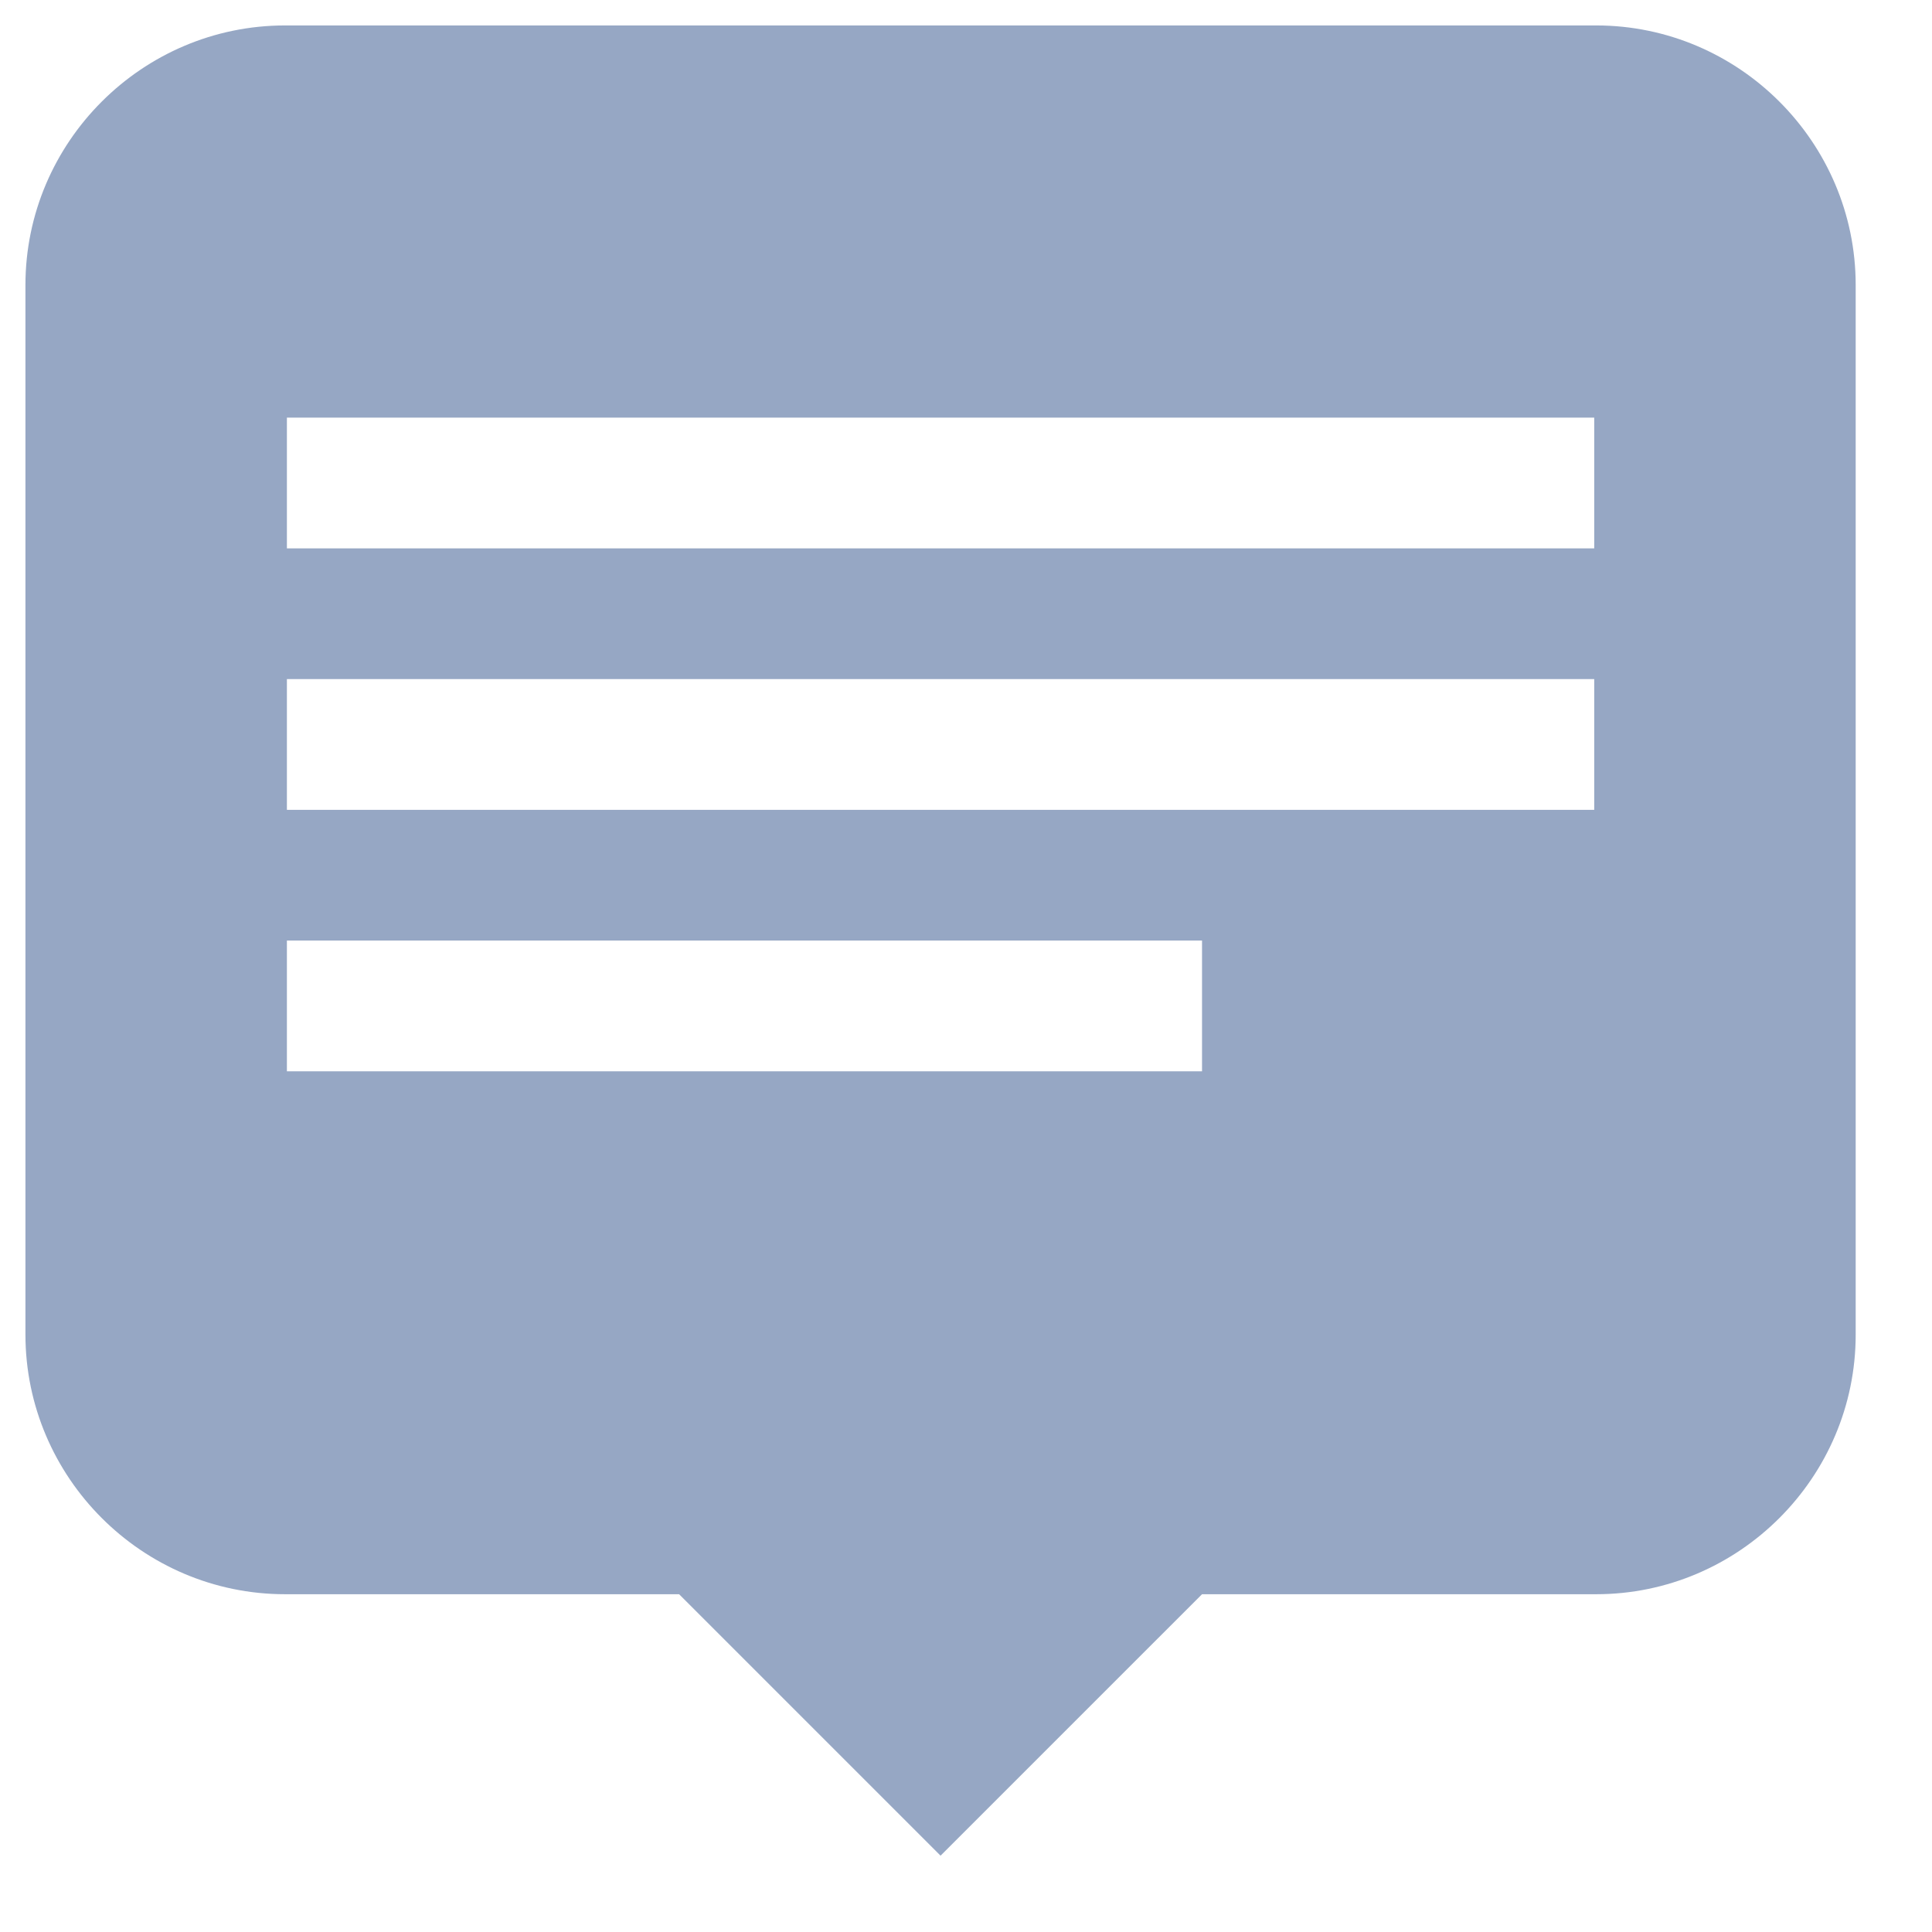 <?xml version="1.0" encoding="UTF-8"?>
<svg width="18px" height="18px" viewBox="0 0 18 18" version="1.1" xmlns="http://www.w3.org/2000/svg" xmlns:xlink="http://www.w3.org/1999/xlink">
    <!-- Generator: Sketch 52.3 (67297) - http://www.bohemiancoding.com/sketch -->
    <title>Group Copy</title>
    <desc>Created with Sketch.</desc>
    <g id="第二版" stroke="none" stroke-width="1" fill="none" fill-rule="evenodd">
        <g id="Group-Copy" fill="#96A7C4" fill-rule="nonzero">
            <path d="M14.871,0.237 L2.656,0.237 C1.325,0.237 0.237,1.325 0.237,2.656 L0.237,12.433 C0.237,13.765 1.325,14.853 2.656,14.853 L6.327,14.853 L8.763,17.289 L11.199,14.853 L14.871,14.853 C16.201,14.853 17.289,13.765 17.289,12.434 L17.289,2.656 C17.289,1.325 16.201,0.237 14.871,0.237 Z M2.673,8.763 L11.199,8.763 L11.199,9.981 L2.673,9.981 L2.673,8.763 Z M14.853,7.545 L2.673,7.545 L2.673,6.327 L14.853,6.327 L14.853,7.545 Z M14.853,5.109 L2.673,5.109 L2.673,3.891 L14.853,3.891 L14.853,5.109 Z" id="Shape"></path>
        </g>
    </g>
</svg>